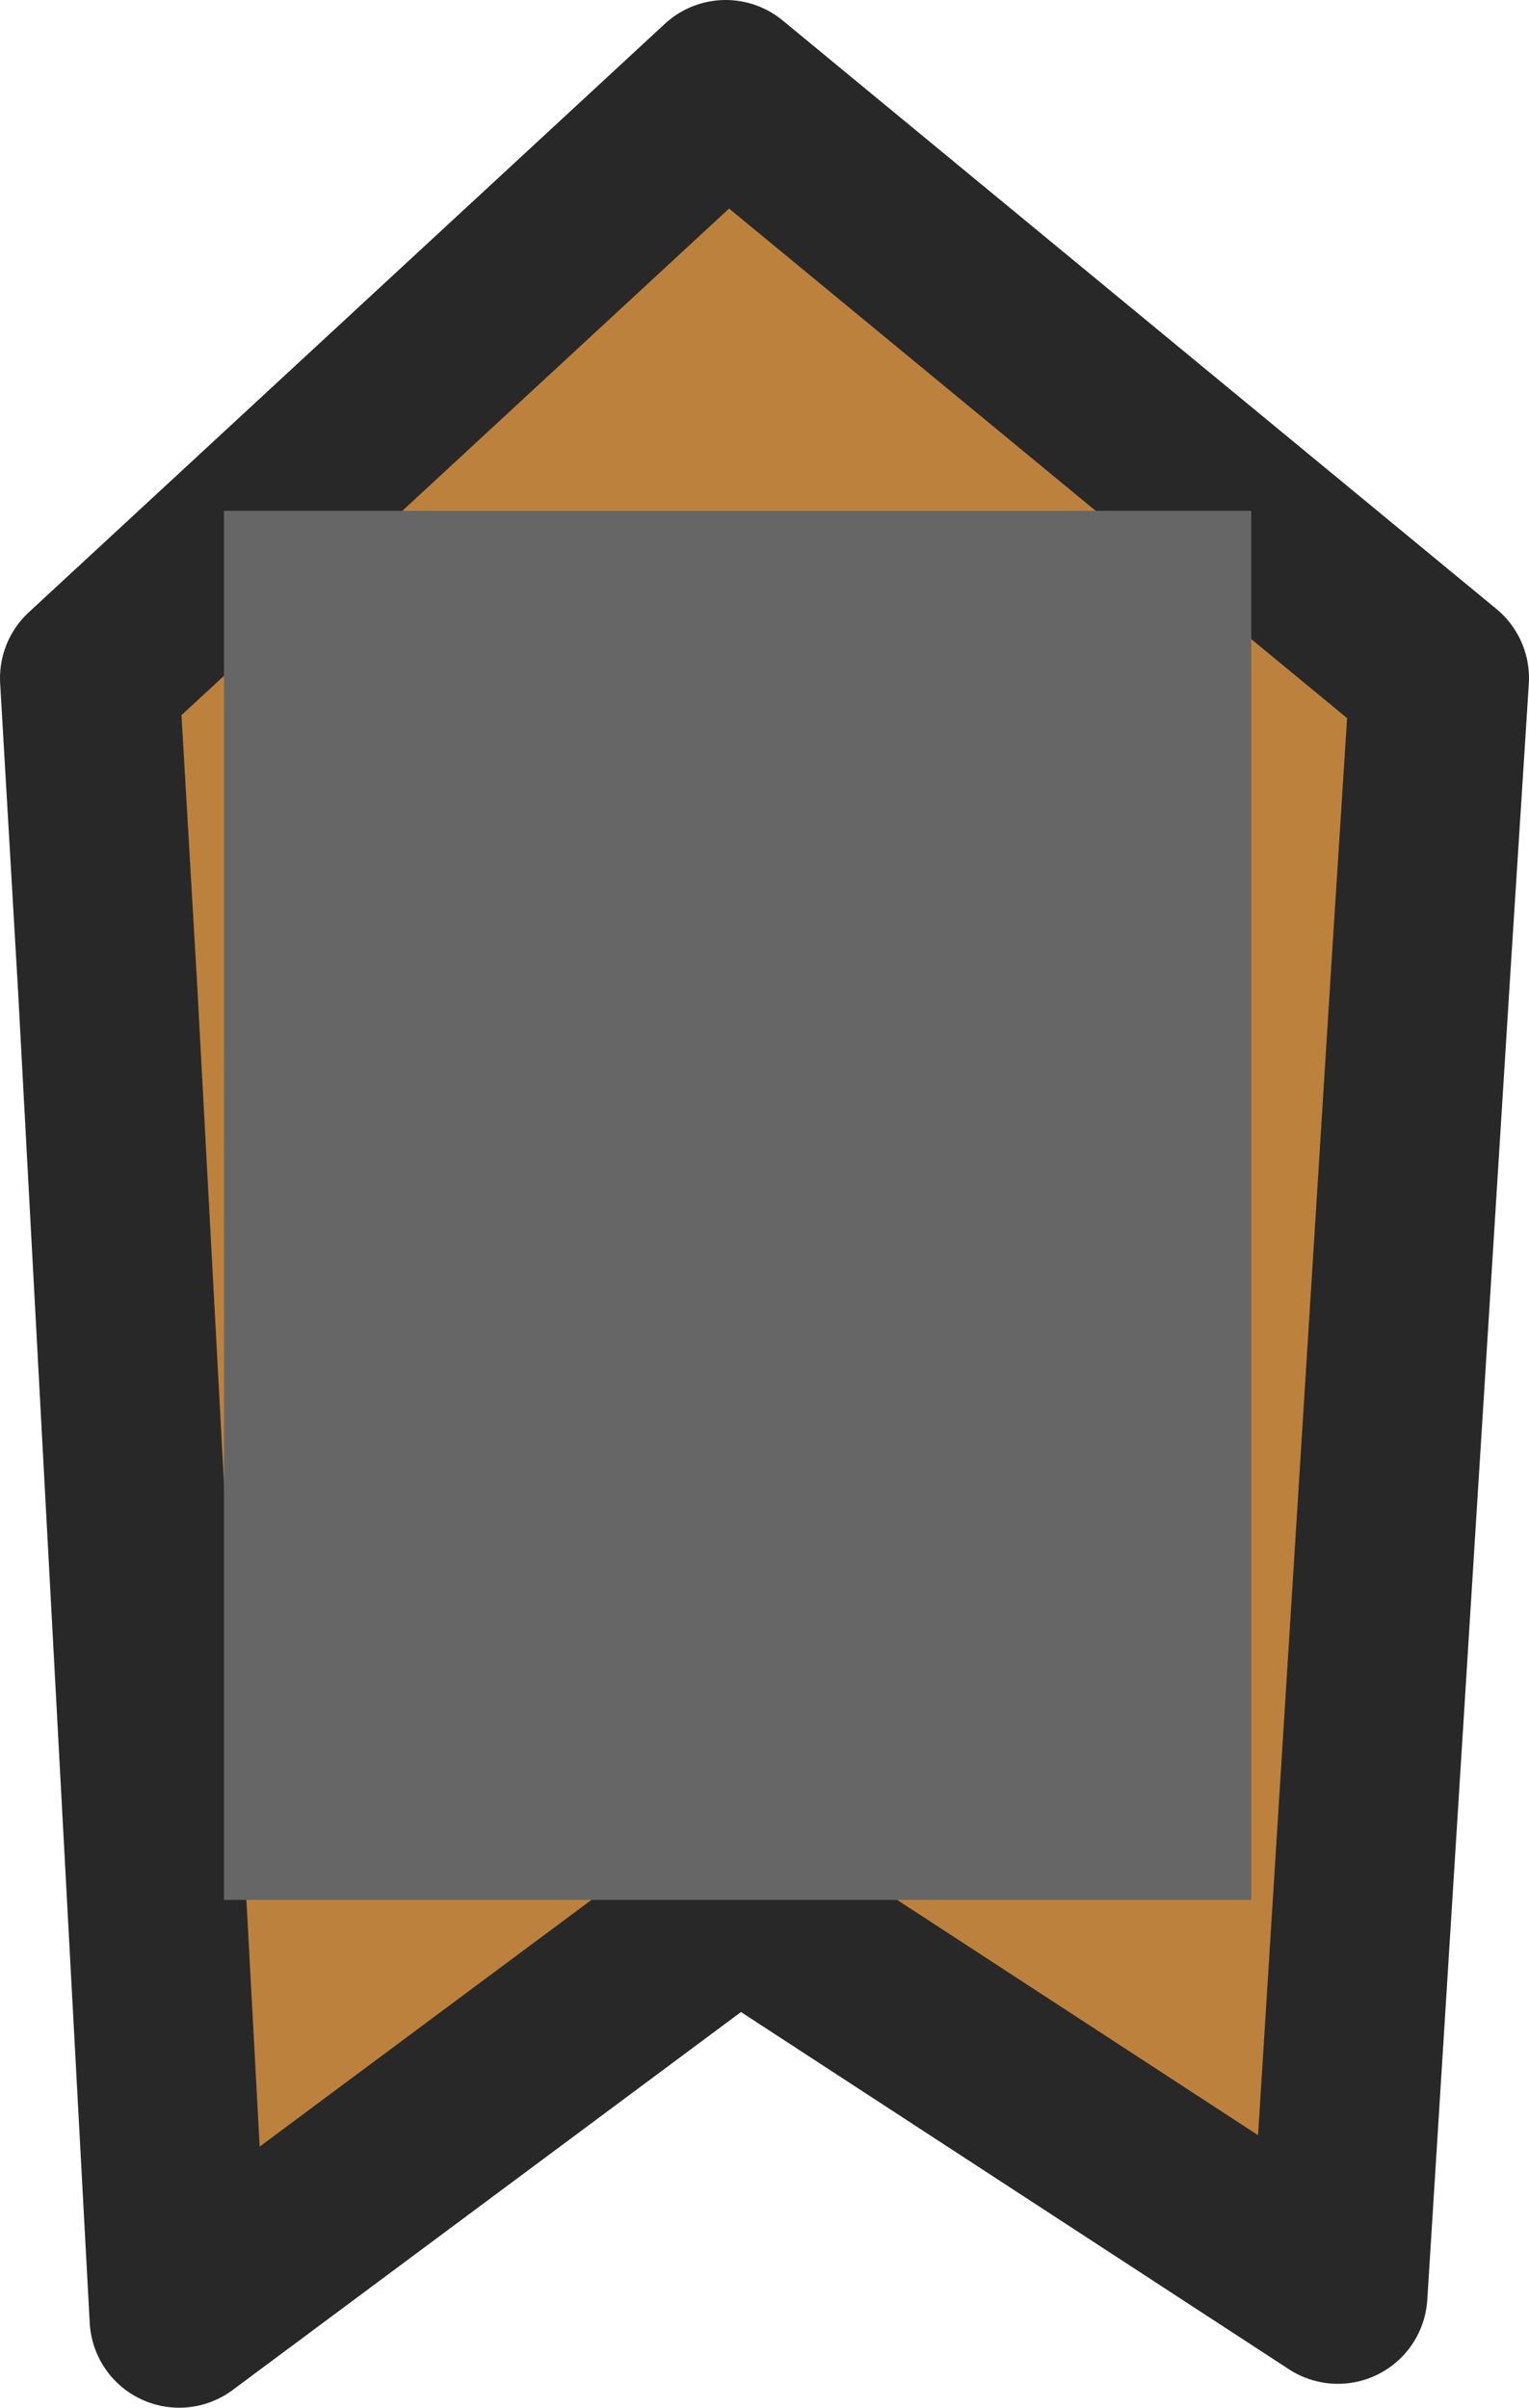 <?xml version="1.0" encoding="UTF-8" standalone="no"?>
<svg xmlns:xlink="http://www.w3.org/1999/xlink" height="40.3px" width="25.6px" xmlns="http://www.w3.org/2000/svg">
  <g transform="matrix(1.0, 0.0, 0.0, 1.0, -1.7, 0.9)">
    <path d="M25.8 10.45 L25.5 15.15 24.1 37.5 14.05 30.95 4.7 37.9 3.5 15.6 3.2 10.45 13.85 0.6 25.8 10.45 M22.0 20.25 L22.4 14.15 Q20.7 11.95 17.9 10.85 14.6 9.7 10.85 11.15 8.15 12.35 6.45 14.45 L6.8 20.25 22.0 20.25" fill="#bd813e" fill-rule="evenodd" stroke="none"/>
    <path d="M25.8 10.45 L13.85 0.6 3.2 10.45 3.5 15.6 4.7 37.9 14.05 30.95 24.1 37.5 25.5 15.15 25.8 10.45 Z" fill="none" stroke="#282828" stroke-linecap="round" stroke-linejoin="round" stroke-width="3.0"/>
    <path d="M5.45 30.9 L5.45 7.65 22.65 7.65 22.65 30.9 5.45 30.9" fill="#666666" fill-rule="evenodd" stroke="none"/>
  </g>
</svg>
